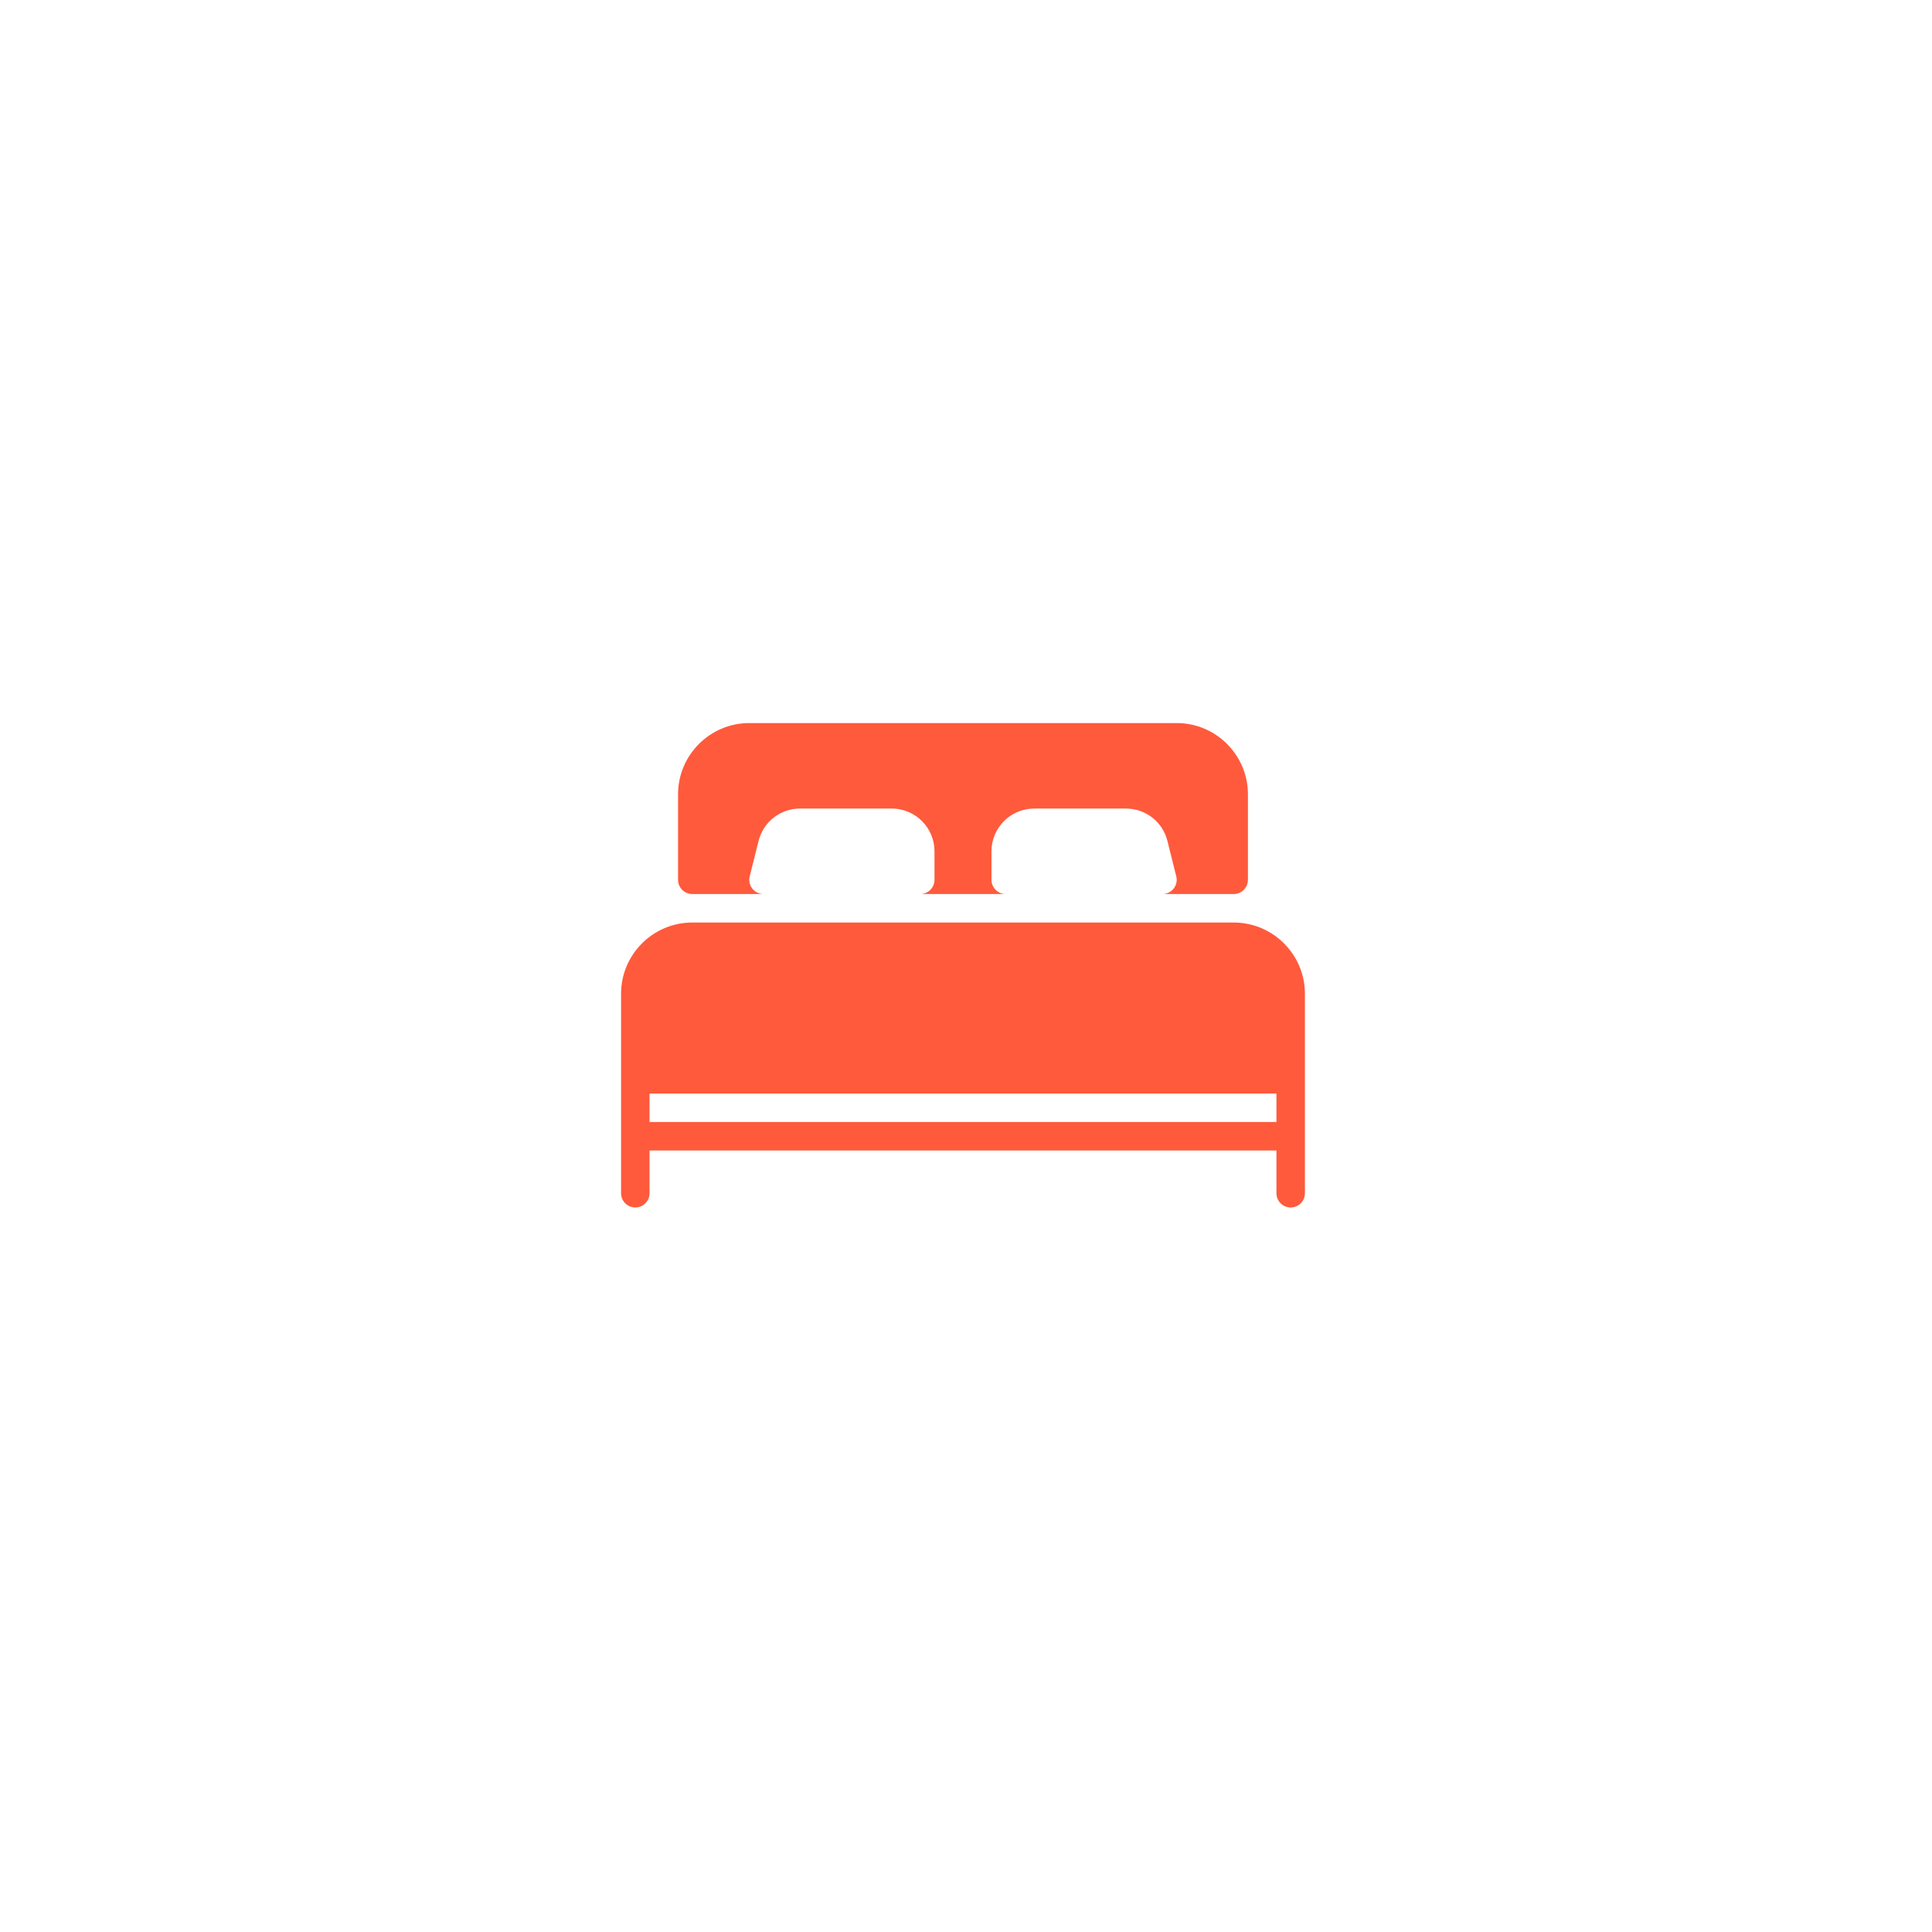 <svg width="137" height="137" viewBox="0 0 137 137" fill="none" xmlns="http://www.w3.org/2000/svg">
<g filter="url(#filter0_d_2_501)">
<rect x="33.287" y="17.448" width="70" height="70" rx="12" fill="white"/>
<path d="M49.091 47.397H54.142C53.831 47.397 53.538 47.253 53.346 47.009C53.154 46.764 53.088 46.445 53.163 46.142L53.791 43.63C54.128 42.279 55.339 41.335 56.731 41.335H63.235C64.906 41.335 66.266 42.695 66.266 44.366V46.386C66.266 46.944 65.813 47.397 65.256 47.397H71.317C70.76 47.397 70.307 46.944 70.307 46.386V44.366C70.307 42.695 71.667 41.335 73.338 41.335H79.842C81.234 41.335 82.445 42.279 82.782 43.63L83.41 46.142C83.487 46.443 83.418 46.764 83.227 47.009C83.034 47.253 82.742 47.397 82.43 47.397H87.482C88.04 47.397 88.492 46.944 88.492 46.386V40.325C88.492 37.54 86.225 35.273 83.441 35.273H53.132C50.348 35.273 48.081 37.54 48.081 40.325V46.386C48.081 46.944 48.533 47.397 49.091 47.397Z" fill="#FF5A3C"/>
<path d="M87.482 49.417H49.091C46.307 49.417 44.04 51.685 44.04 54.469V68.613C44.04 69.171 44.492 69.623 45.05 69.623C45.608 69.623 46.06 69.171 46.06 68.613V65.582H90.513V68.613C90.513 69.171 90.965 69.623 91.523 69.623C92.081 69.623 92.533 69.171 92.533 68.613V54.469C92.533 51.685 90.266 49.417 87.482 49.417ZM90.513 63.562H46.06V61.541H90.513L90.513 63.562Z" fill="#FF5A3C"/>
</g>
<defs>
<filter id="filter0_d_2_501" x="0.287" y="0.448" width="136" height="136" filterUnits="userSpaceOnUse" color-interpolation-filters="sRGB">
<feFlood flood-opacity="0" result="BackgroundImageFix"/>
<feColorMatrix in="SourceAlpha" type="matrix" values="0 0 0 0 0 0 0 0 0 0 0 0 0 0 0 0 0 0 127 0" result="hardAlpha"/>
<feMorphology radius="12" operator="erode" in="SourceAlpha" result="effect1_dropShadow_2_501"/>
<feOffset dy="16"/>
<feGaussianBlur stdDeviation="22.5"/>
<feColorMatrix type="matrix" values="0 0 0 0 0 0 0 0 0 0 0 0 0 0 0 0 0 0 0.1 0"/>
<feBlend mode="normal" in2="BackgroundImageFix" result="effect1_dropShadow_2_501"/>
<feBlend mode="normal" in="SourceGraphic" in2="effect1_dropShadow_2_501" result="shape"/>
</filter>
</defs>
</svg>
